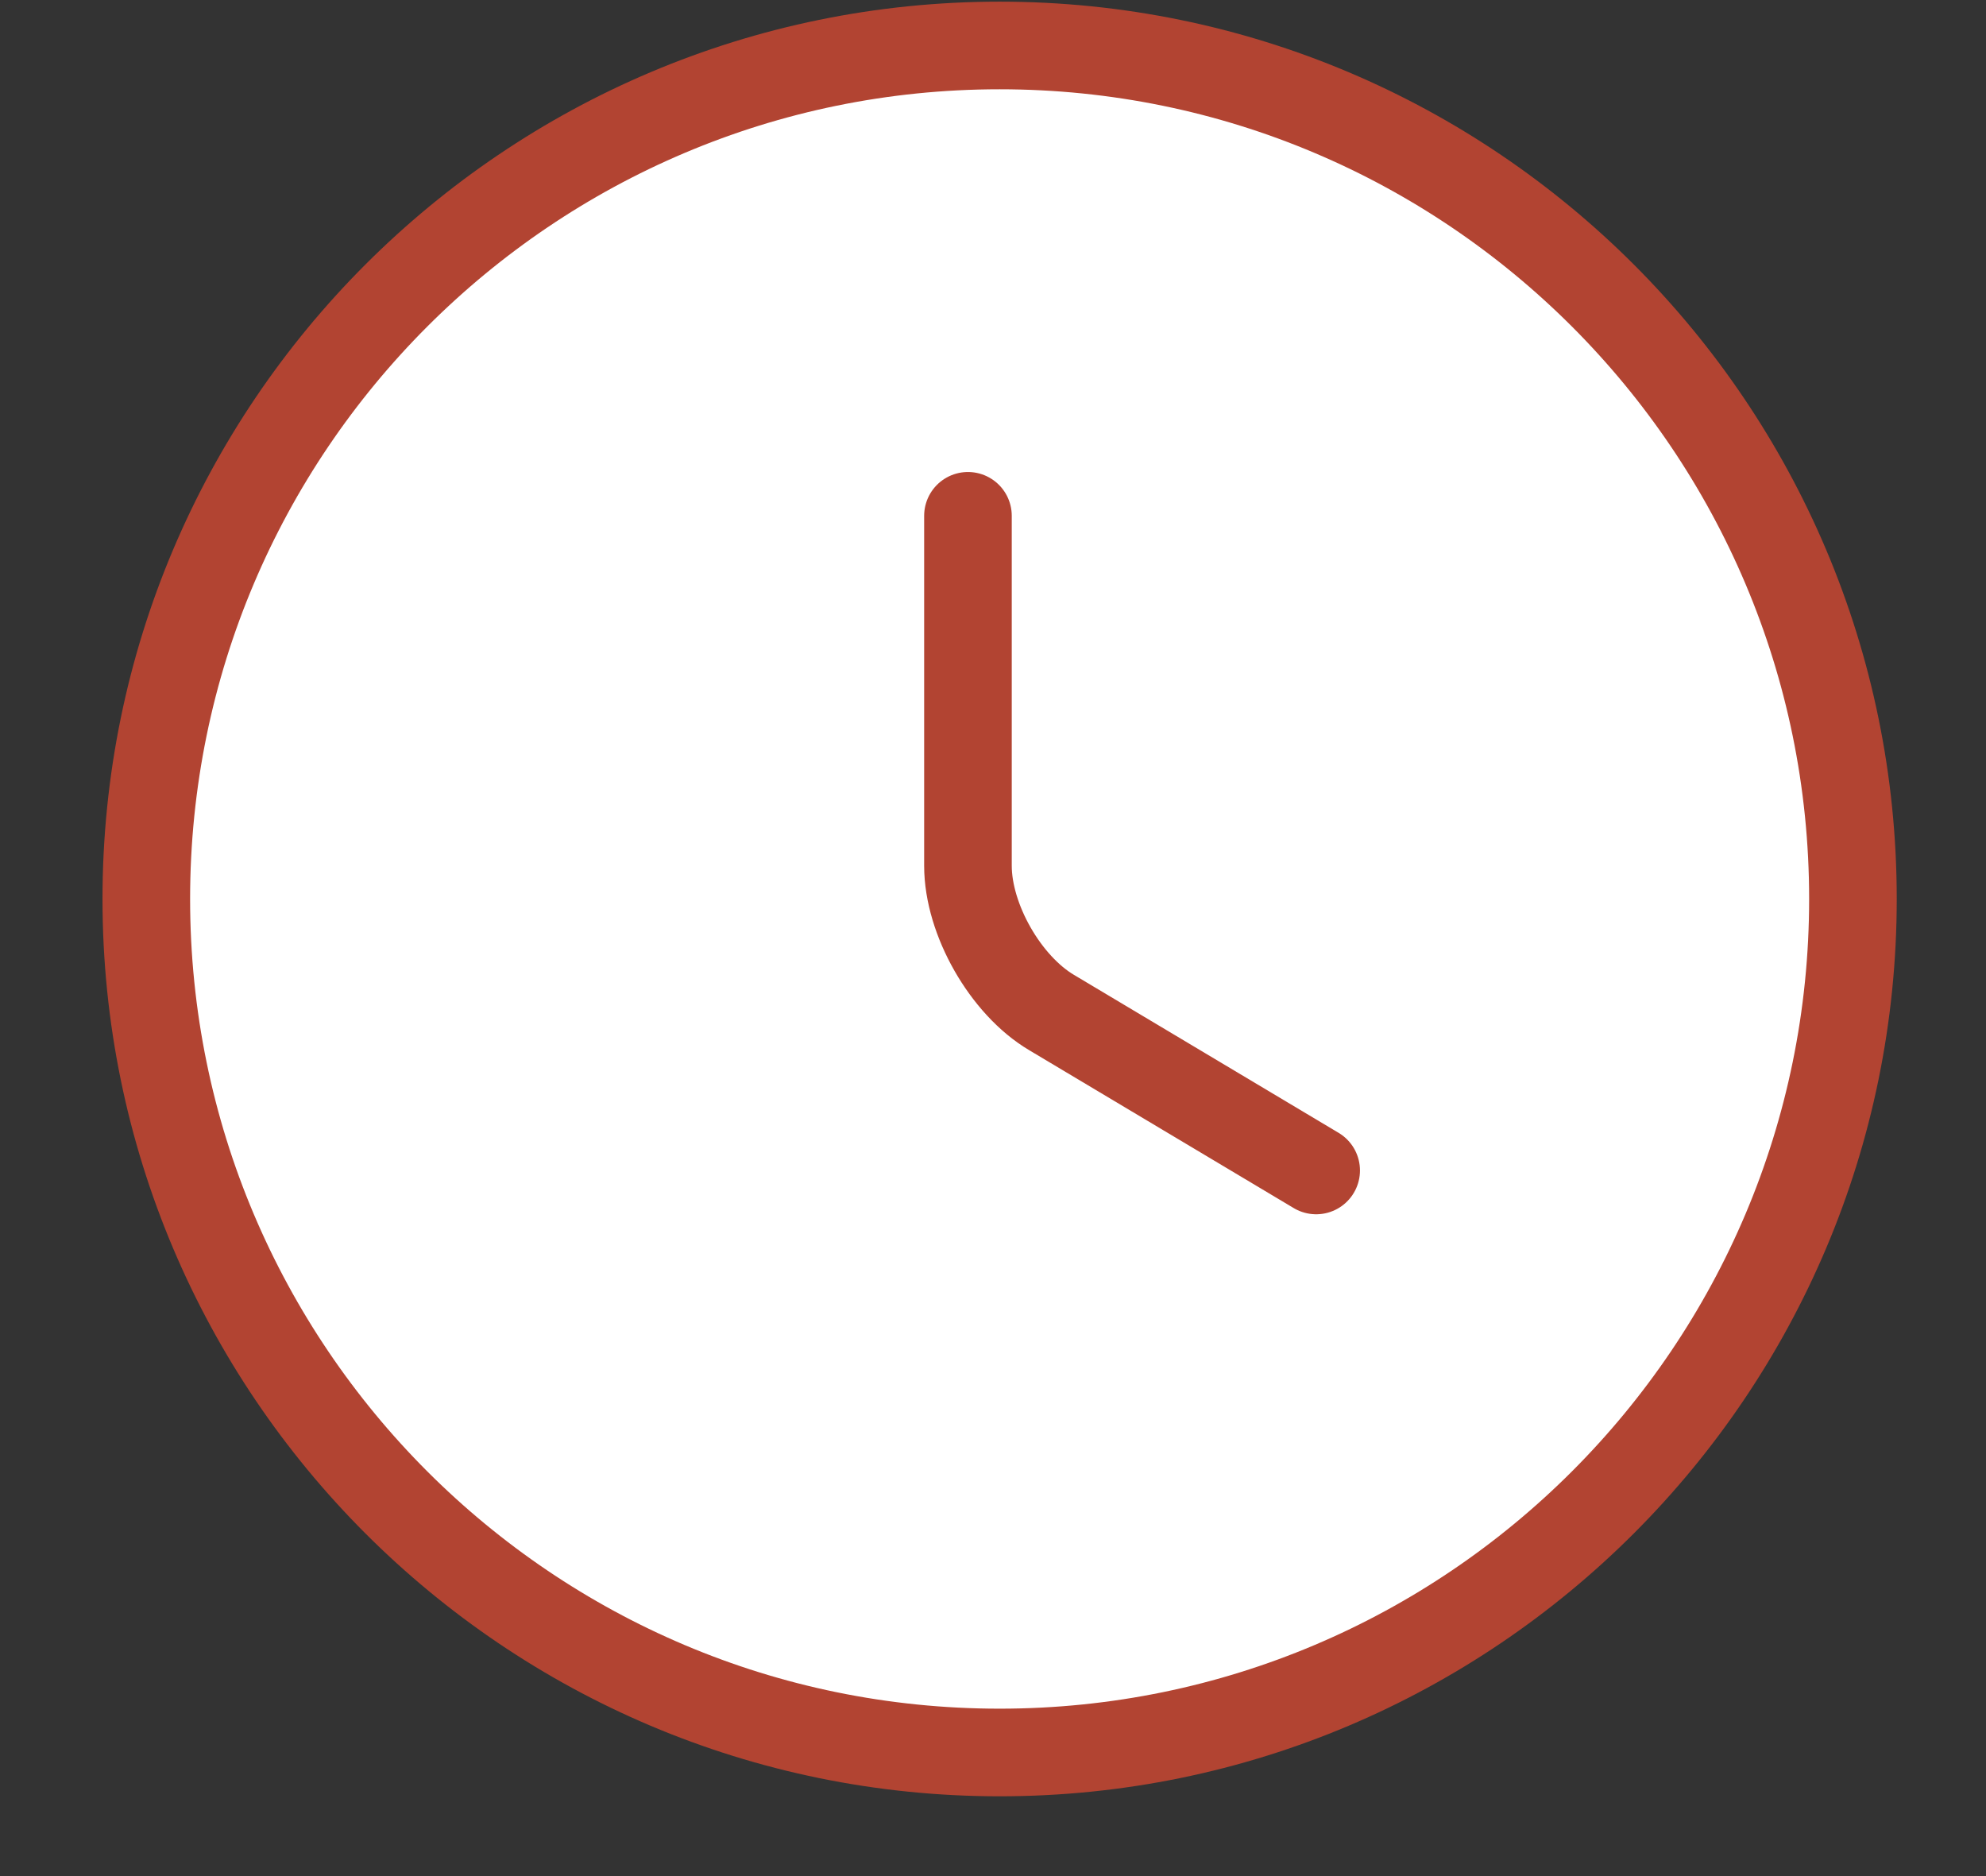 <svg width="18" height="17" viewBox="0 0 18 17" fill="none" xmlns="http://www.w3.org/2000/svg">
<rect x="0" y="0" width="18" height="17" fill="#333333" stroke="none"/>
<path d="M16.794 8.146C16.794 12.415 13.329 15.88 9.06 15.88C4.791 15.88 1.326 12.415 1.326 8.146C1.326 3.877 4.791 0.412 9.06 0.412C13.329 0.412 16.794 3.877 16.794 8.146Z" fill="white" stroke="#B24432" stroke-width="0.794" stroke-linecap="round" stroke-linejoin="round"/>
<path d="M11.929 10.606L9.531 9.175C9.114 8.928 8.773 8.332 8.773 7.845V4.674" fill="white"/>
<path d="M11.929 10.606L9.531 9.175C9.114 8.928 8.773 8.332 8.773 7.845V4.674" stroke="#B24432" stroke-width="0.794" stroke-linecap="round" stroke-linejoin="round"/>
</svg>
